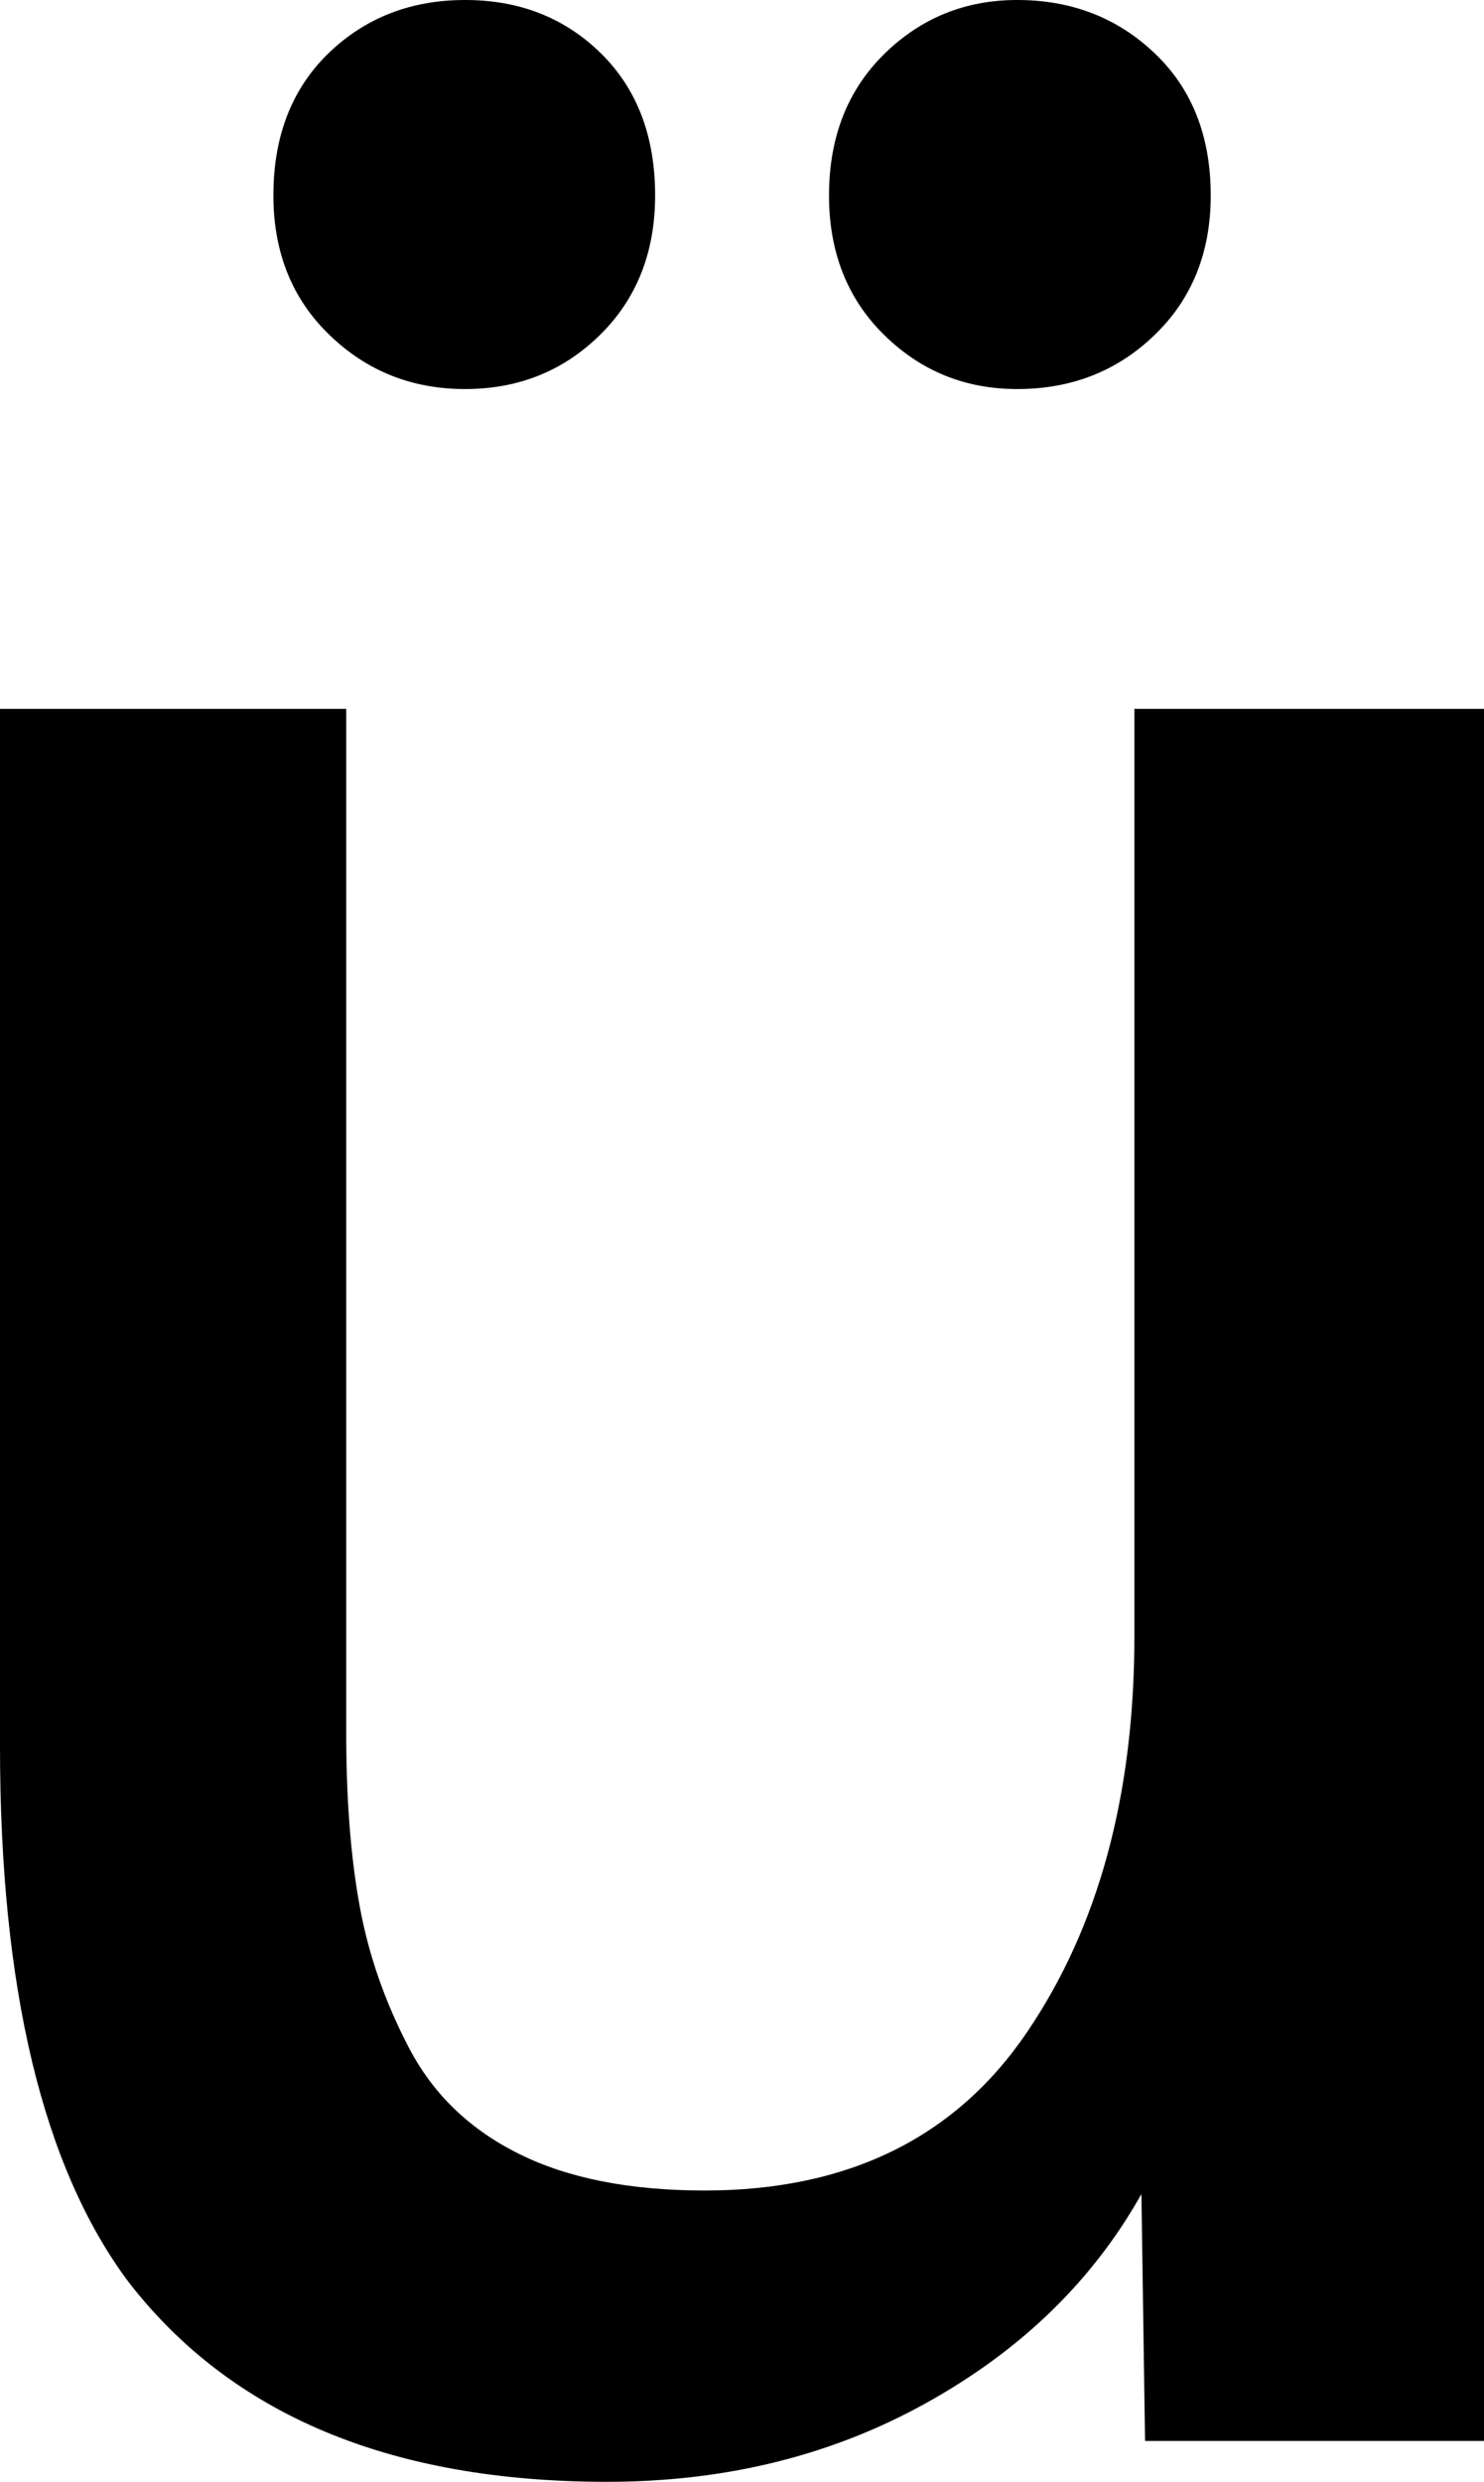 <svg width="12.246" height="20.464" viewBox="1.86 -40.591 12.246 20.464" xmlns="http://www.w3.org/2000/svg"><path d="M1.86 -26.191L1.86 -34.746L4.717 -34.746L4.717 -26.309C4.717 -25.762 4.753 -25.286 4.827 -24.88C4.9 -24.475 5.037 -24.082 5.237 -23.701C5.437 -23.32 5.74 -23.03 6.145 -22.83C6.55 -22.629 7.061 -22.529 7.676 -22.529C8.857 -22.529 9.744 -22.964 10.334 -23.833C10.925 -24.702 11.221 -25.791 11.221 -27.1L11.221 -34.746L14.106 -34.746L14.106 -20.464L11.309 -20.464L11.279 -22.5C10.879 -21.787 10.288 -21.213 9.507 -20.779C8.726 -20.344 7.847 -20.127 6.87 -20.127C5.083 -20.127 3.765 -20.679 2.915 -21.782C2.212 -22.729 1.86 -24.199 1.86 -26.191ZM4.116 -38.979C4.116 -39.468 4.268 -39.858 4.57 -40.151C4.873 -40.444 5.249 -40.591 5.698 -40.591C6.147 -40.591 6.521 -40.444 6.819 -40.151C7.117 -39.858 7.266 -39.468 7.266 -38.979C7.266 -38.511 7.114 -38.127 6.812 -37.83C6.509 -37.532 6.138 -37.383 5.698 -37.383C5.259 -37.383 4.885 -37.532 4.578 -37.83C4.27 -38.127 4.116 -38.511 4.116 -38.979ZM8.701 -38.979C8.701 -39.458 8.853 -39.846 9.155 -40.144C9.458 -40.442 9.824 -40.591 10.254 -40.591C10.703 -40.591 11.082 -40.444 11.389 -40.151C11.697 -39.858 11.851 -39.468 11.851 -38.979C11.851 -38.511 11.697 -38.127 11.389 -37.83C11.082 -37.532 10.703 -37.383 10.254 -37.383C9.824 -37.383 9.458 -37.532 9.155 -37.83C8.853 -38.127 8.701 -38.511 8.701 -38.979ZM8.701 -38.979"></path></svg>